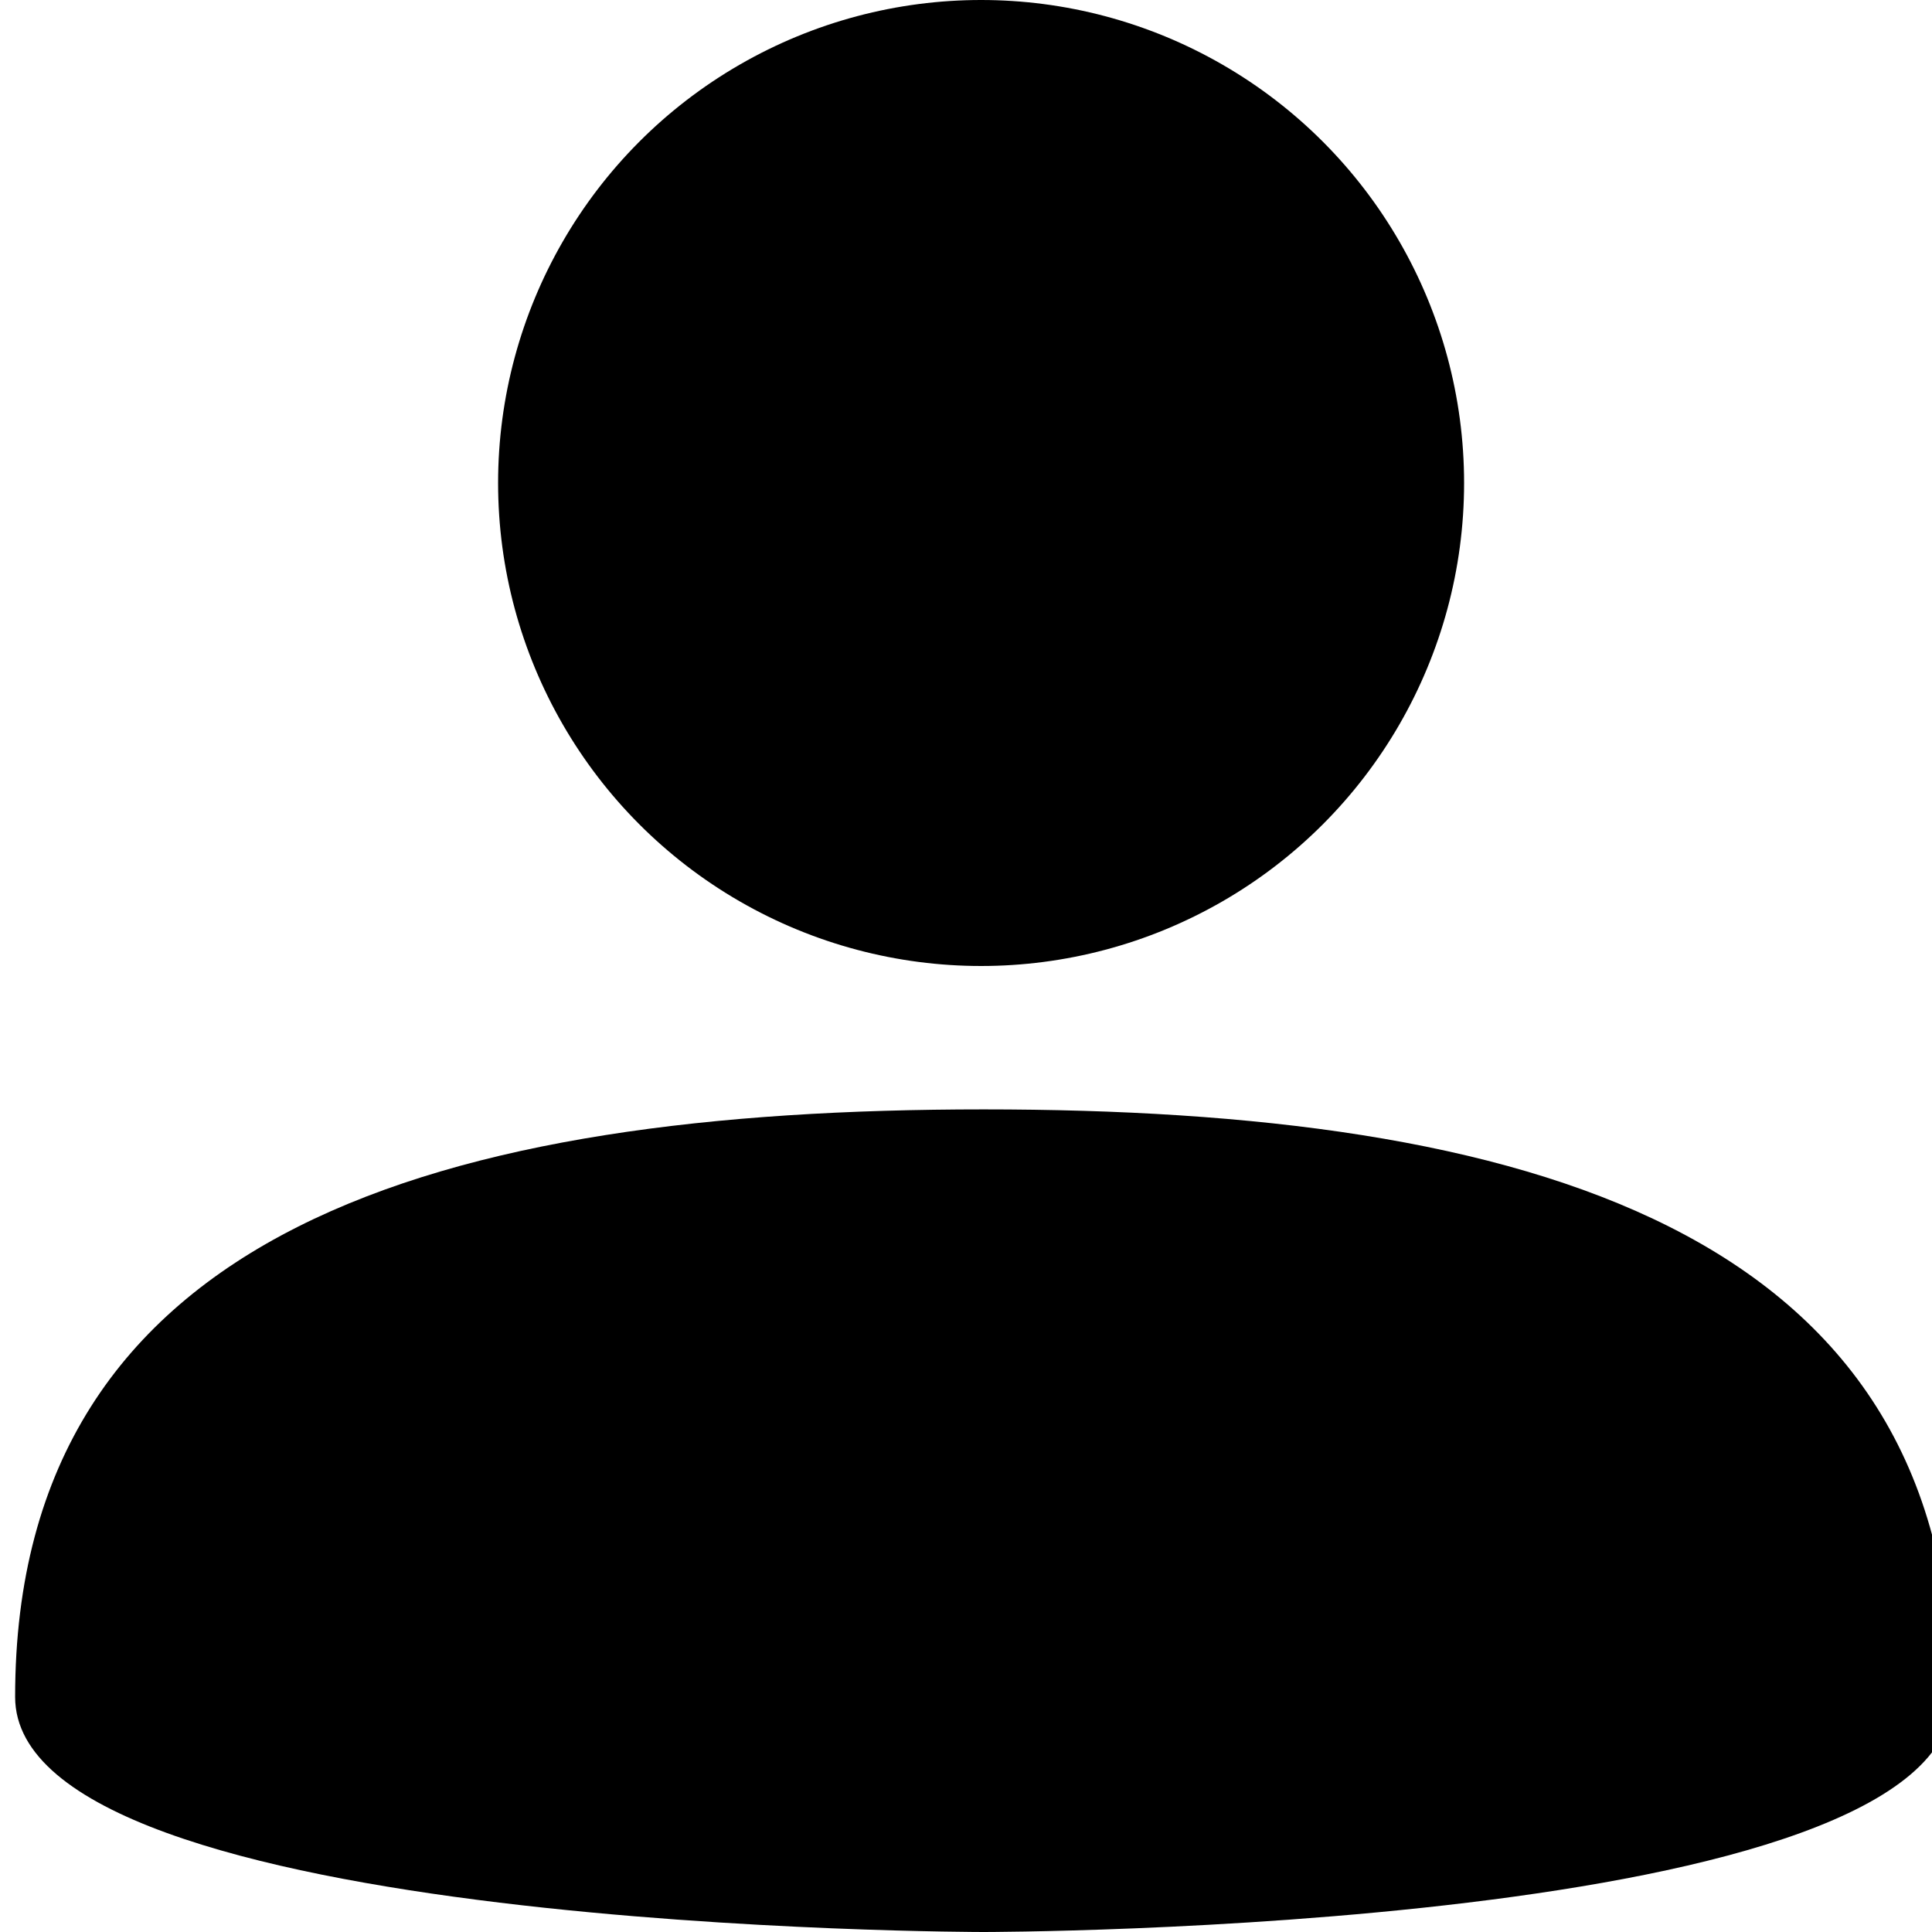 <?xml version="1.0" encoding="utf-8"?>
<!-- Generator: Adobe Illustrator 16.0.0, SVG Export Plug-In . SVG Version: 6.00 Build 0)  -->
<!DOCTYPE svg PUBLIC "-//W3C//DTD SVG 1.1//EN" "http://www.w3.org/Graphics/SVG/1.1/DTD/svg11.dtd">
<svg version="1.1" id="Layer_1" xmlns="http://www.w3.org/2000/svg" xmlns:xlink="http://www.w3.org/1999/xlink" x="0px" y="0px"
	 width="64px" height="64px" viewBox="0 0 64 64" enable-background="new 0 0 64 64" xml:space="preserve">
<path d="M32.584,36.75c17.823,0,32.083,3.892,32.083,19.464C64.667,64,32.584,64,32.584,64S0.501,64,0.501,56.214
	C0.501,40.642,14.76,36.75,32.584,36.75z"/>
<circle cx="32.5" cy="16" r="16"/>
</svg>
